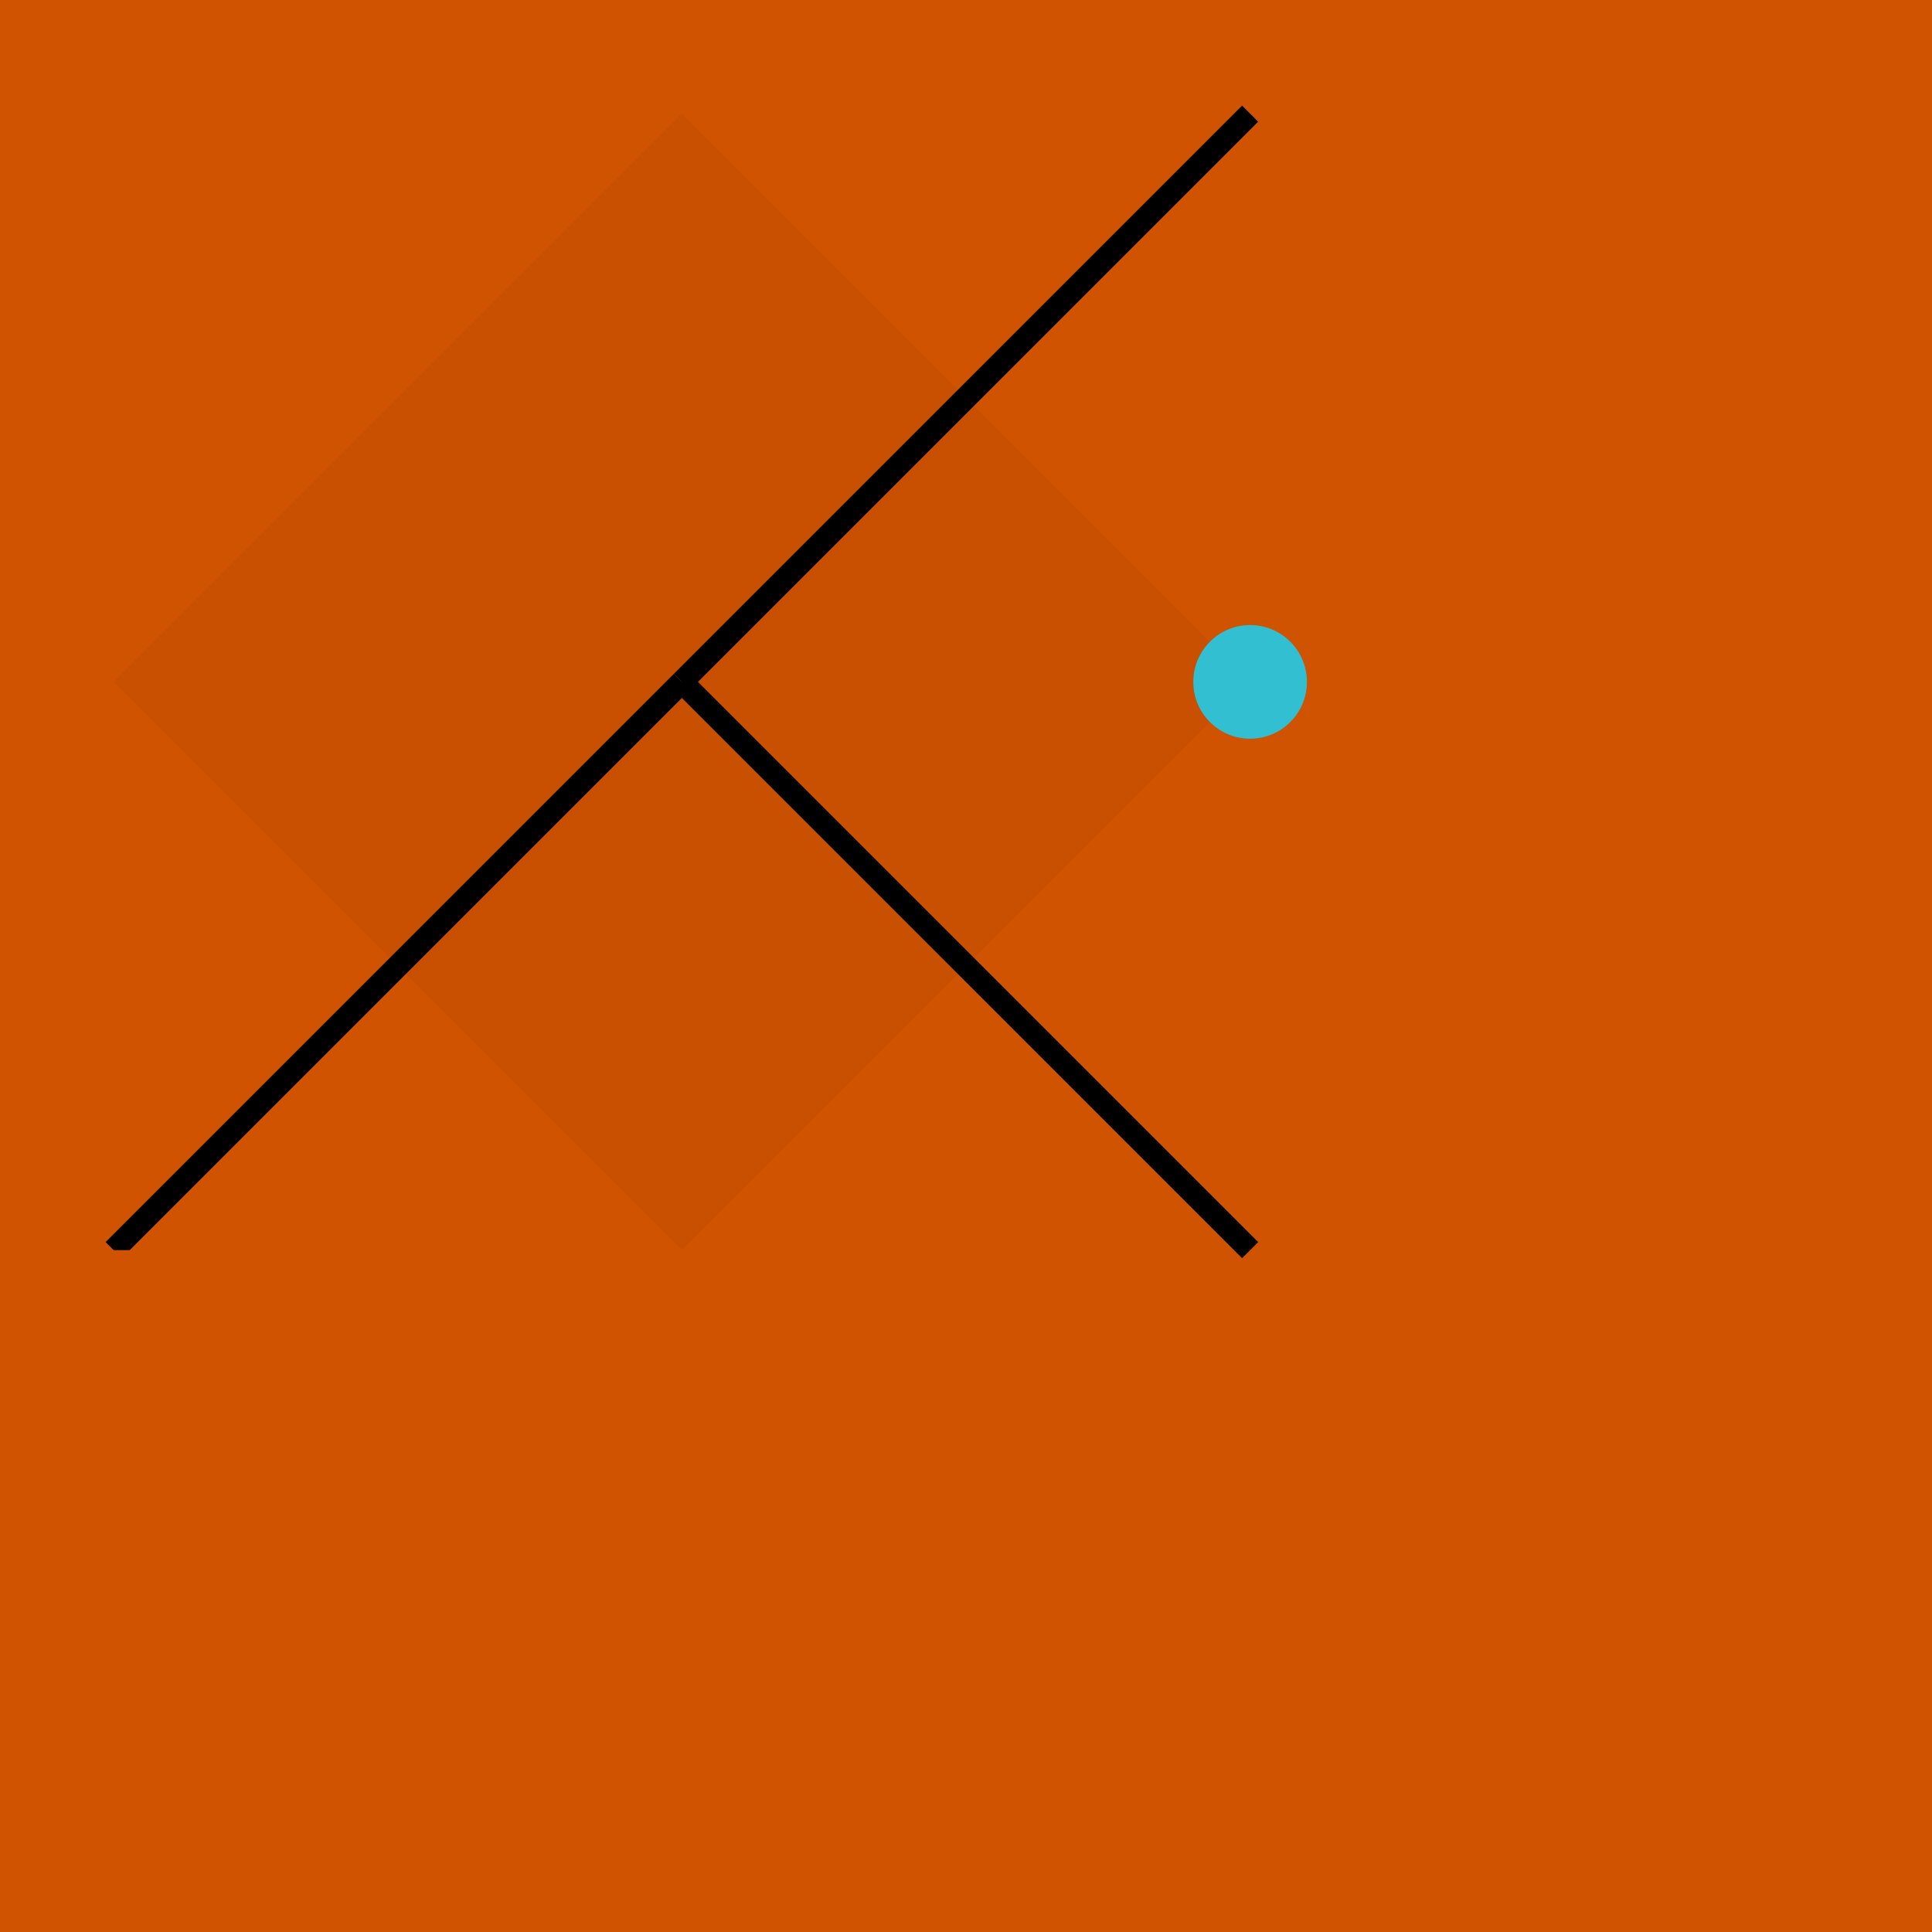 <svg height="170" viewBox="-10 -10 170 170" width="170" xmlns="http://www.w3.org/2000/svg">
<rect fill="#cf5300" height="170" width="170" x="-10" y="-10"/>
<g class="layer" data-layer="root">
<g data-object="root#1" style="stroke: #000000; fill: transparent;transform-box: fill-box;">
<line stroke-width="2" x1="0" x2="50" y1="100" y2="50"/>
</g>
<g data-object="root#3" style="stroke: #000000; fill: transparent;transform-box: fill-box;">
<line stroke-width="2" x1="100" x2="50" y1="0" y2="50"/>
</g>
<g data-object="root#2" style="fill: url(#pattern-86.595695deg-black-0.13-0.5);transform-box: fill-box;">
<path d="M100,50 L50,0 L50,0 L0,50 L50,100 z"/>
</g>
<g data-object="root#4" style="stroke: #000000; fill: transparent;transform-box: fill-box;">
<line stroke-width="2" x1="100" x2="50" y1="100" y2="50"/>
</g>
<g data-object="root#0" style="fill: #32bfd1;transform-box: fill-box;">
<circle cx="100" cy="50" r="5"/>
</g>
</g>
<g class="layer" data-layer="qrbg">
<g data-object="qrbg" style="fill: #cf5300;transform-box: fill-box;">
<rect height="50" width="50" x="0" y="100"/>
</g>
</g>
<g class="layer" data-layer="qr">
<g data-object="qr" style="transform-box: fill-box;">
<image height="50" href="C4q294Wu4U-qr.svg" width="50" x="100" y="100"/>
</g>
</g>
<defs>
<pattern height="0.26" id="pattern-86.595695deg-black-0.13-0.5" patternTransform="rotate(41.596)" patternUnits="userSpaceOnUse" viewBox="0,0,0.13,0.13" width="0.26">
<polygon fill="#000000" points="0,0 0.065,0 0,0.065"/>
<polygon fill="#000000" points="0,0.13 0.13,0 0.13,0.065 0.065,0.13"/>
</pattern>
<pattern height="1.06" id="pattern-345.57938deg-cyan-0.53-0.5" patternTransform="rotate(300.579)" patternUnits="userSpaceOnUse" viewBox="0,0,0.53,0.53" width="1.06">
<polygon fill="#32bfd1" points="0,0 0.265,0 0,0.265"/>
<polygon fill="#32bfd1" points="0,0.53 0.53,0 0.53,0.265 0.265,0.53"/>
</pattern>
</defs>
</svg>
